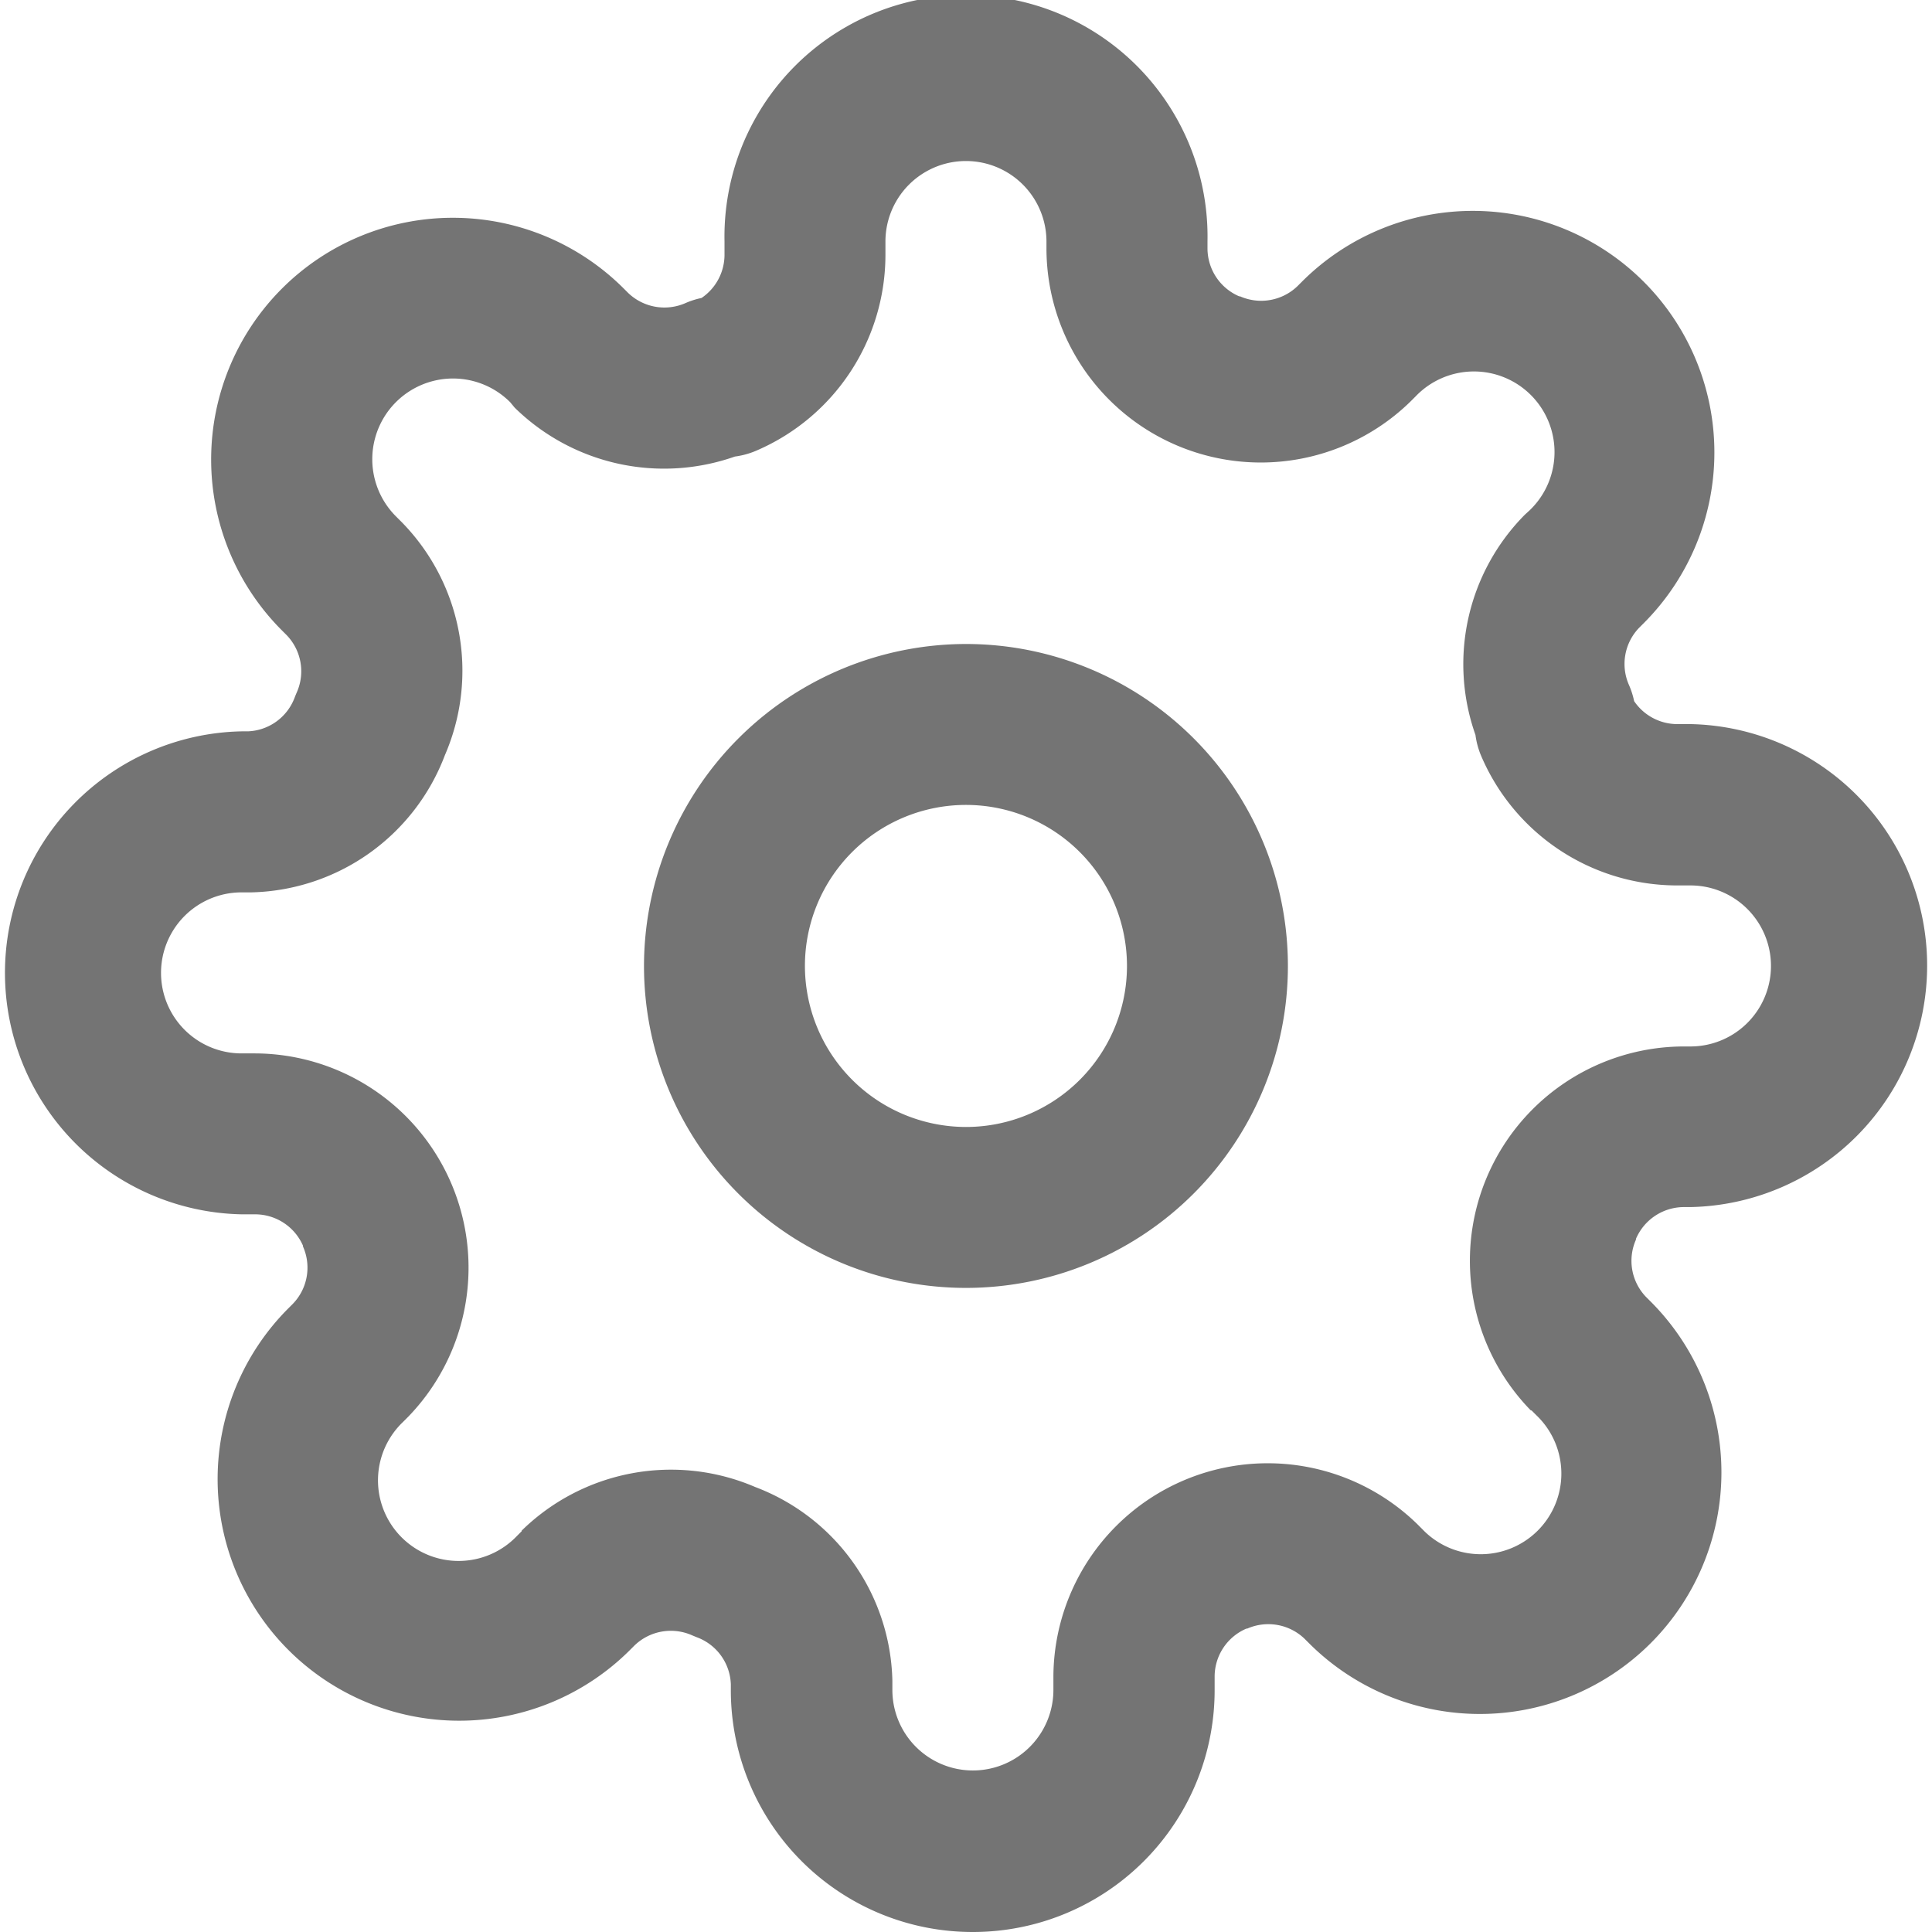 <svg xmlns="http://www.w3.org/2000/svg" width="18.933" height="18.933" viewBox="0 0 18.933 18.933">
  <g id="Icon_feather-settings" data-name="Icon feather-settings" transform="translate(0 0)">
    <path id="Path_1609" data-name="Path 1609" d="M15.155,12A3.155,3.155,0,1,1,12,15.155,3.159,3.159,0,0,1,15.155,12Zm0,4.733a1.578,1.578,0,1,0-1.578-1.578A1.58,1.58,0,0,0,15.155,16.733Z" transform="translate(-5.689 -5.689)" fill="#747474"/>
    <path id="Path_1610" data-name="Path 1610" d="M9.529,18.933a2.369,2.369,0,0,1-2.367-2.367v-.06a.51.51,0,0,0-.335-.462l-.046-.019a.513.513,0,0,0-.563.1l-.044.044a2.367,2.367,0,1,1-3.348-3.348l.043-.043a.51.51,0,0,0,.1-.563l0-.008A.512.512,0,0,0,2.5,11.9H2.367a2.367,2.367,0,0,1,0-4.733h.06a.51.51,0,0,0,.462-.335q.009-.023.019-.046a.51.51,0,0,0-.1-.563l-.044-.044A2.367,2.367,0,1,1,6.112,2.827l.043.043a.513.513,0,0,0,.563.1.789.789,0,0,1,.157-.05A.512.512,0,0,0,7.1,2.5V2.367a2.367,2.367,0,1,1,4.733,0v.069a.512.512,0,0,0,.311.468l.008,0a.513.513,0,0,0,.563-.1l.044-.044a2.367,2.367,0,1,1,3.348,3.348l-.043.043a.51.51,0,0,0-.1.563.789.789,0,0,1,.05.157.512.512,0,0,0,.421.225h.132a2.367,2.367,0,0,1,0,4.733H16.5a.512.512,0,0,0-.468.311l0,.008a.51.51,0,0,0,.1.563l.044.044a2.367,2.367,0,1,1-3.348,3.348l-.043-.043a.513.513,0,0,0-.563-.1l-.008,0a.512.512,0,0,0-.311.468v.132A2.369,2.369,0,0,1,9.529,18.933ZM7.4,14.572a2.079,2.079,0,0,1,1.345,1.9q0,.009,0,.018v.071a.789.789,0,1,0,1.578,0v-.134s0,0,0,0a2.1,2.1,0,0,1,3.565-1.492l.006.006.047.047a.79.79,0,1,0,1.117-1.117l-.048-.048L15,13.82a2.1,2.1,0,0,1,1.492-3.565h.074a.789.789,0,0,0,0-1.578h-.137a2.089,2.089,0,0,1-1.913-1.267.789.789,0,0,1-.057-.208,2.08,2.08,0,0,1,.479-2.153l.006-.006L14.991,5a.79.79,0,1,0-1.117-1.117l-.048.048-.006.006a2.1,2.1,0,0,1-3.565-1.492s0,0,0,0V2.367a.789.789,0,1,0-1.578,0V2.5s0,0,0,0A2.089,2.089,0,0,1,7.41,4.417a.789.789,0,0,1-.208.057A2.091,2.091,0,0,1,5.049,4l-.006-.006L5,3.942A.79.79,0,1,0,3.879,5.059l.048.048.006.006A2.08,2.08,0,0,1,4.36,7.4a2.079,2.079,0,0,1-1.9,1.345H2.367a.789.789,0,0,0,0,1.578H2.5A2.1,2.1,0,0,1,4,13.884l-.006.006-.047.047a.79.79,0,1,0,1.117,1.117l.048-.048L5.112,15A2.09,2.09,0,0,1,7.4,14.572Z" transform="translate(0 0)" fill="#747474"/>
  </g>
</svg>

